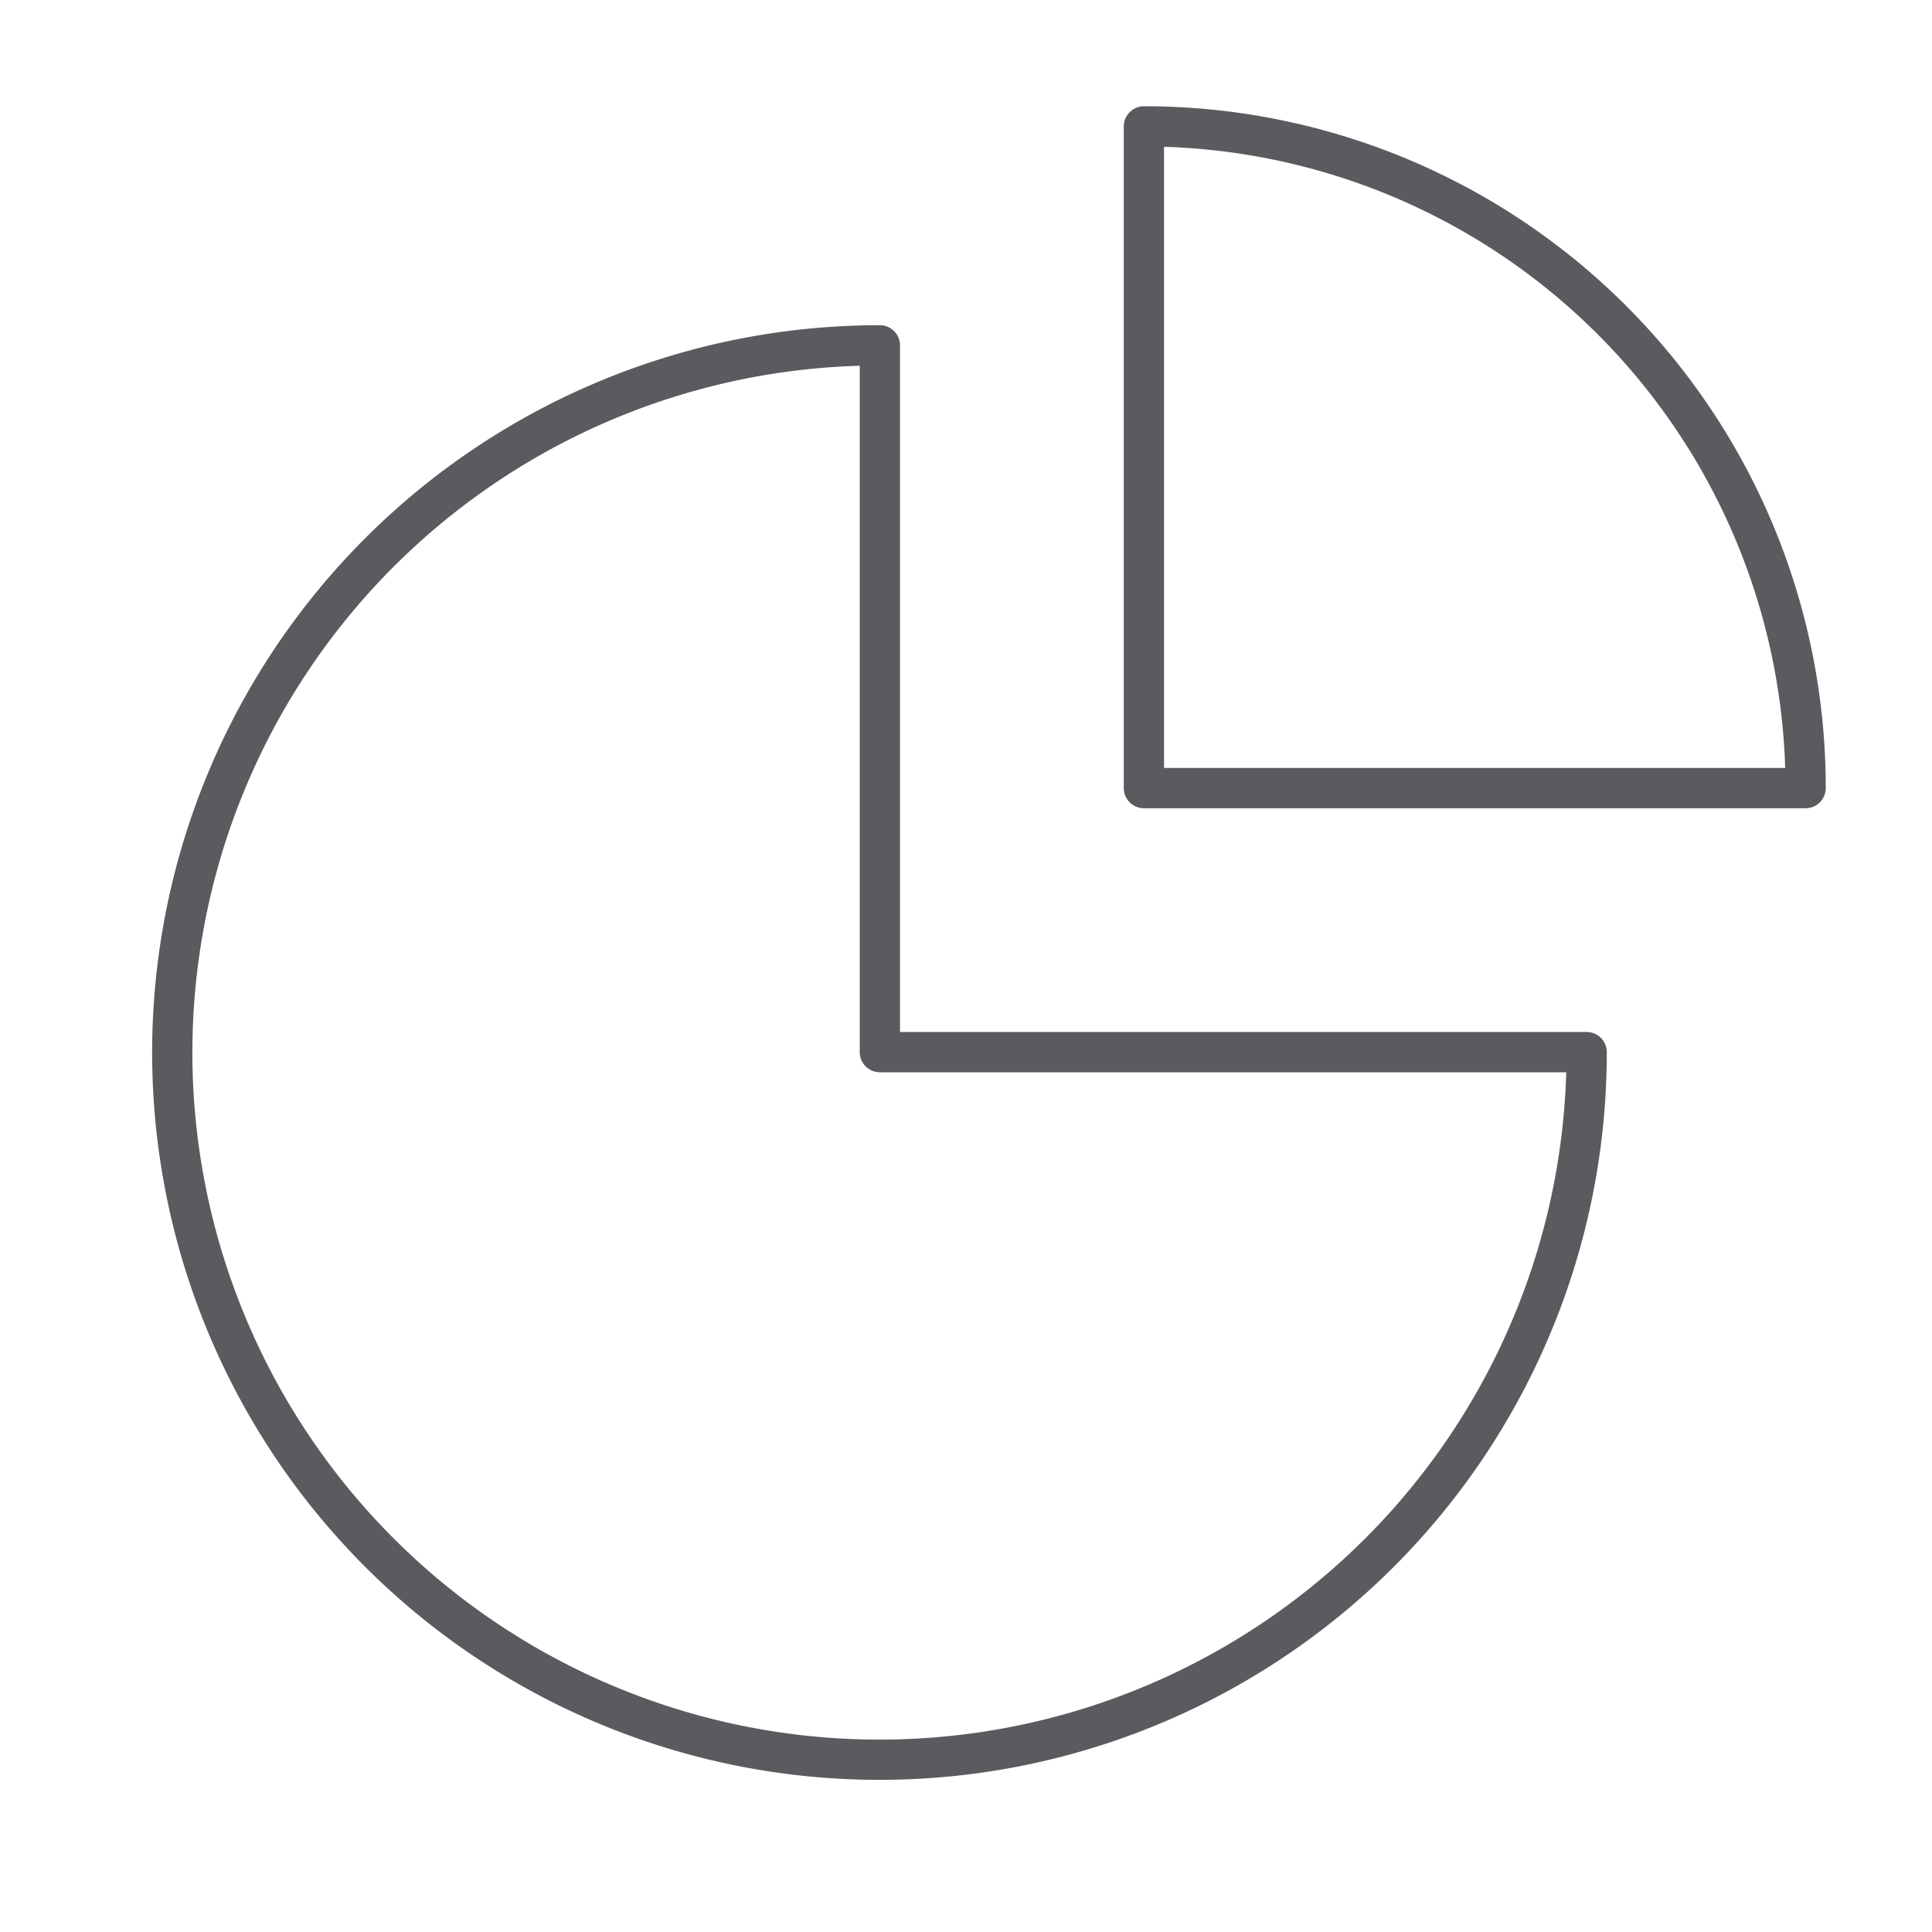 <svg id="Layer_1" data-name="Layer 1" xmlns="http://www.w3.org/2000/svg" viewBox="0 0 48 48"><defs><style>.cls-1{fill:none;stroke:#5a5b5e;stroke-linecap:square;stroke-linejoin:round;}</style></defs><title>unicons-interface-48px-chart-pie</title><path class="cls-1" d="M21.86,8.58A17.57,17.57,0,1,0,39.42,26.14H21.86Z"/><path class="cls-1" d="M44.86,19.58H28.42V3.14A16.43,16.43,0,0,1,44.86,19.58Z"/></svg>